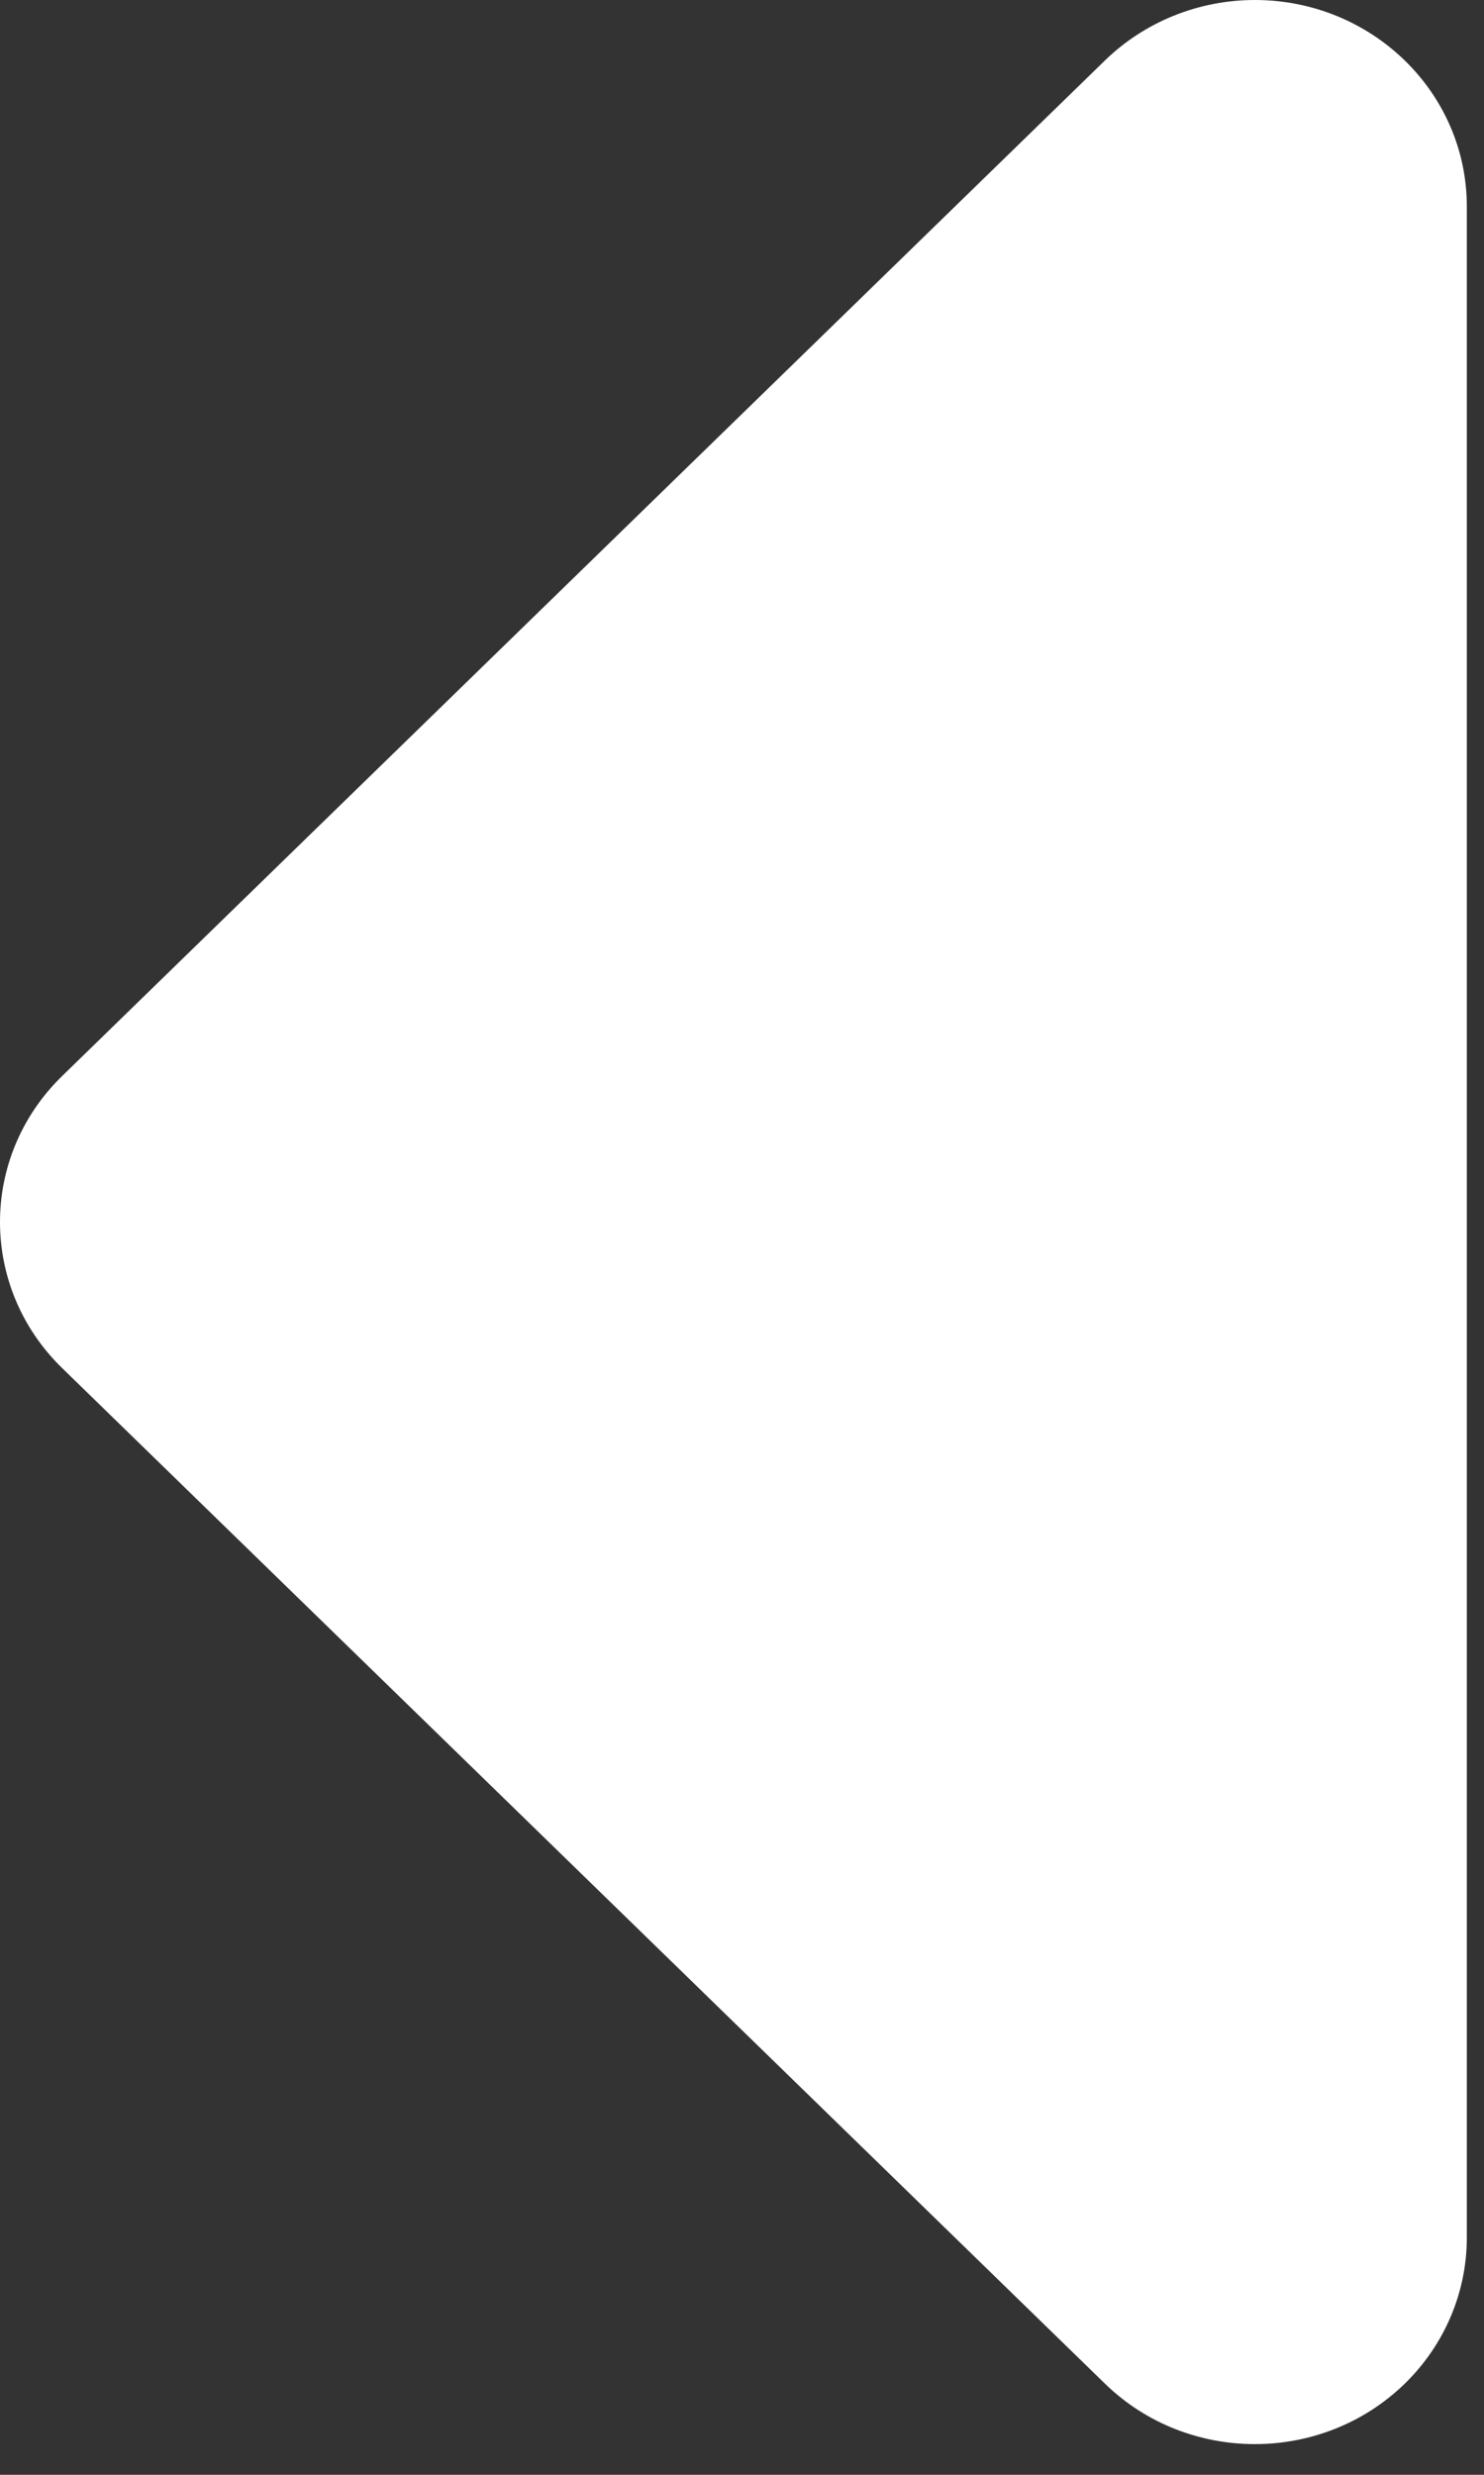 <svg xmlns="http://www.w3.org/2000/svg" width="21" height="35" viewBox="0 0 21 35">
  <rect x="0" y="0" width="21" height="35" fill="#333333" stroke="none"/>
  <path fill="#FFF" fill-rule="evenodd" d="M0.879,19.348 C-0.293,18.207 -0.293,16.359 0.879,15.218 L15.636,0.855 C16.199,0.308 16.962,0 17.757,0 C19.414,0 20.757,1.307 20.757,2.92 L20.757,31.646 C20.757,32.421 20.441,33.163 19.879,33.711 C18.707,34.851 16.808,34.851 15.636,33.711 L0.879,19.348 Z"/>
</svg>
